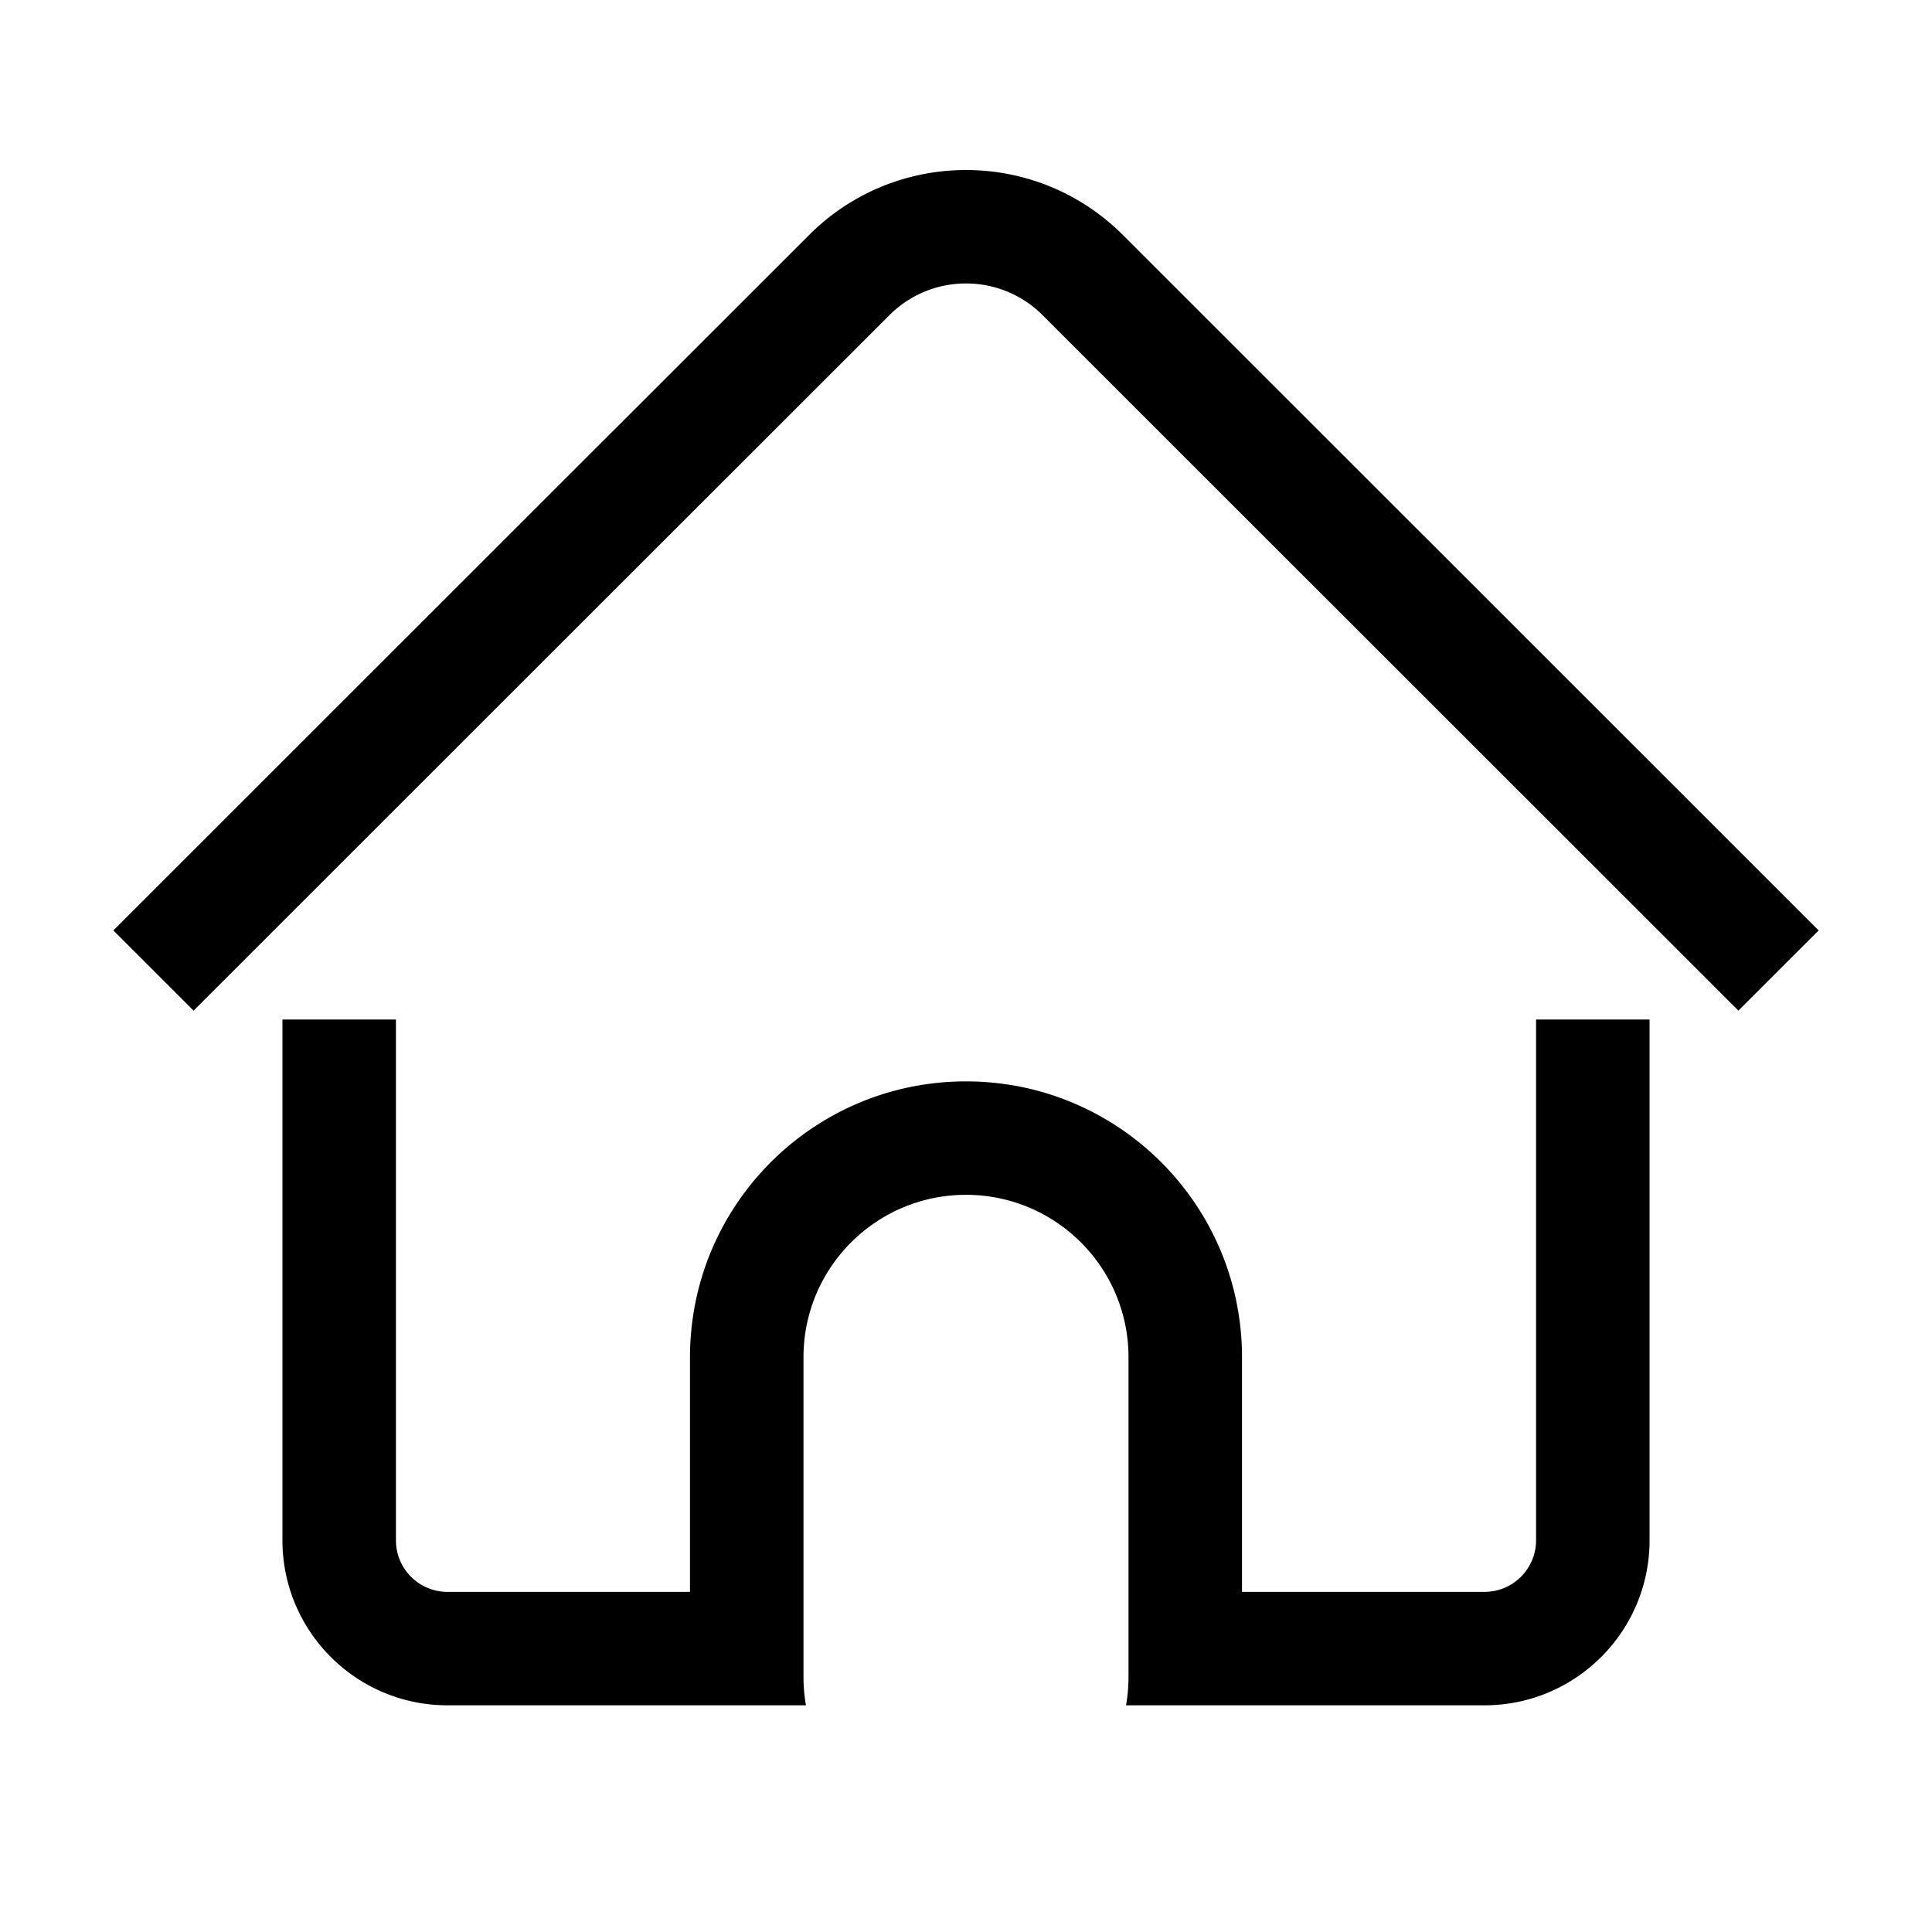 <?xml version="1.0" standalone="no"?><!DOCTYPE svg PUBLIC "-//W3C//DTD SVG 1.1//EN" "http://www.w3.org/Graphics/SVG/1.1/DTD/svg11.dtd"><svg t="1617707197999" class="icon" viewBox="0 0 1024 1024" version="1.1" xmlns="http://www.w3.org/2000/svg" p-id="2067" xmlns:xlink="http://www.w3.org/1999/xlink" width="200" height="200"><defs><style type="text/css"></style></defs><path d="M209.856 540.361v276.034c0 15.094 12.242 27.33 27.344 27.33h128.513V719.373c0-80.753 65.495-146.216 146.287-146.216s146.287 65.463 146.287 146.216v124.352H786.8c15.102 0 27.344-12.236 27.344-27.33V540.36h60.155v276.034c0 48.3-39.175 87.456-87.499 87.456H596.823a86.584 86.584 0 0 0 1.308-15.032V719.373c0-47.546-38.562-86.09-86.131-86.09-47.57 0-86.131 38.544-86.131 86.09v169.446c0 5.128 0.448 10.15 1.308 15.032H237.2c-48.324 0-87.499-39.156-87.499-87.456V540.36h60.155zM595.14 124.533L963.925 493.14l-42.536 42.515-368.786-368.607c-22.425-22.413-58.781-22.413-81.206 0L102.611 535.655 60.075 493.14 428.86 124.533c45.916-45.895 120.362-45.895 166.278 0z" p-id="2068"></path></svg>